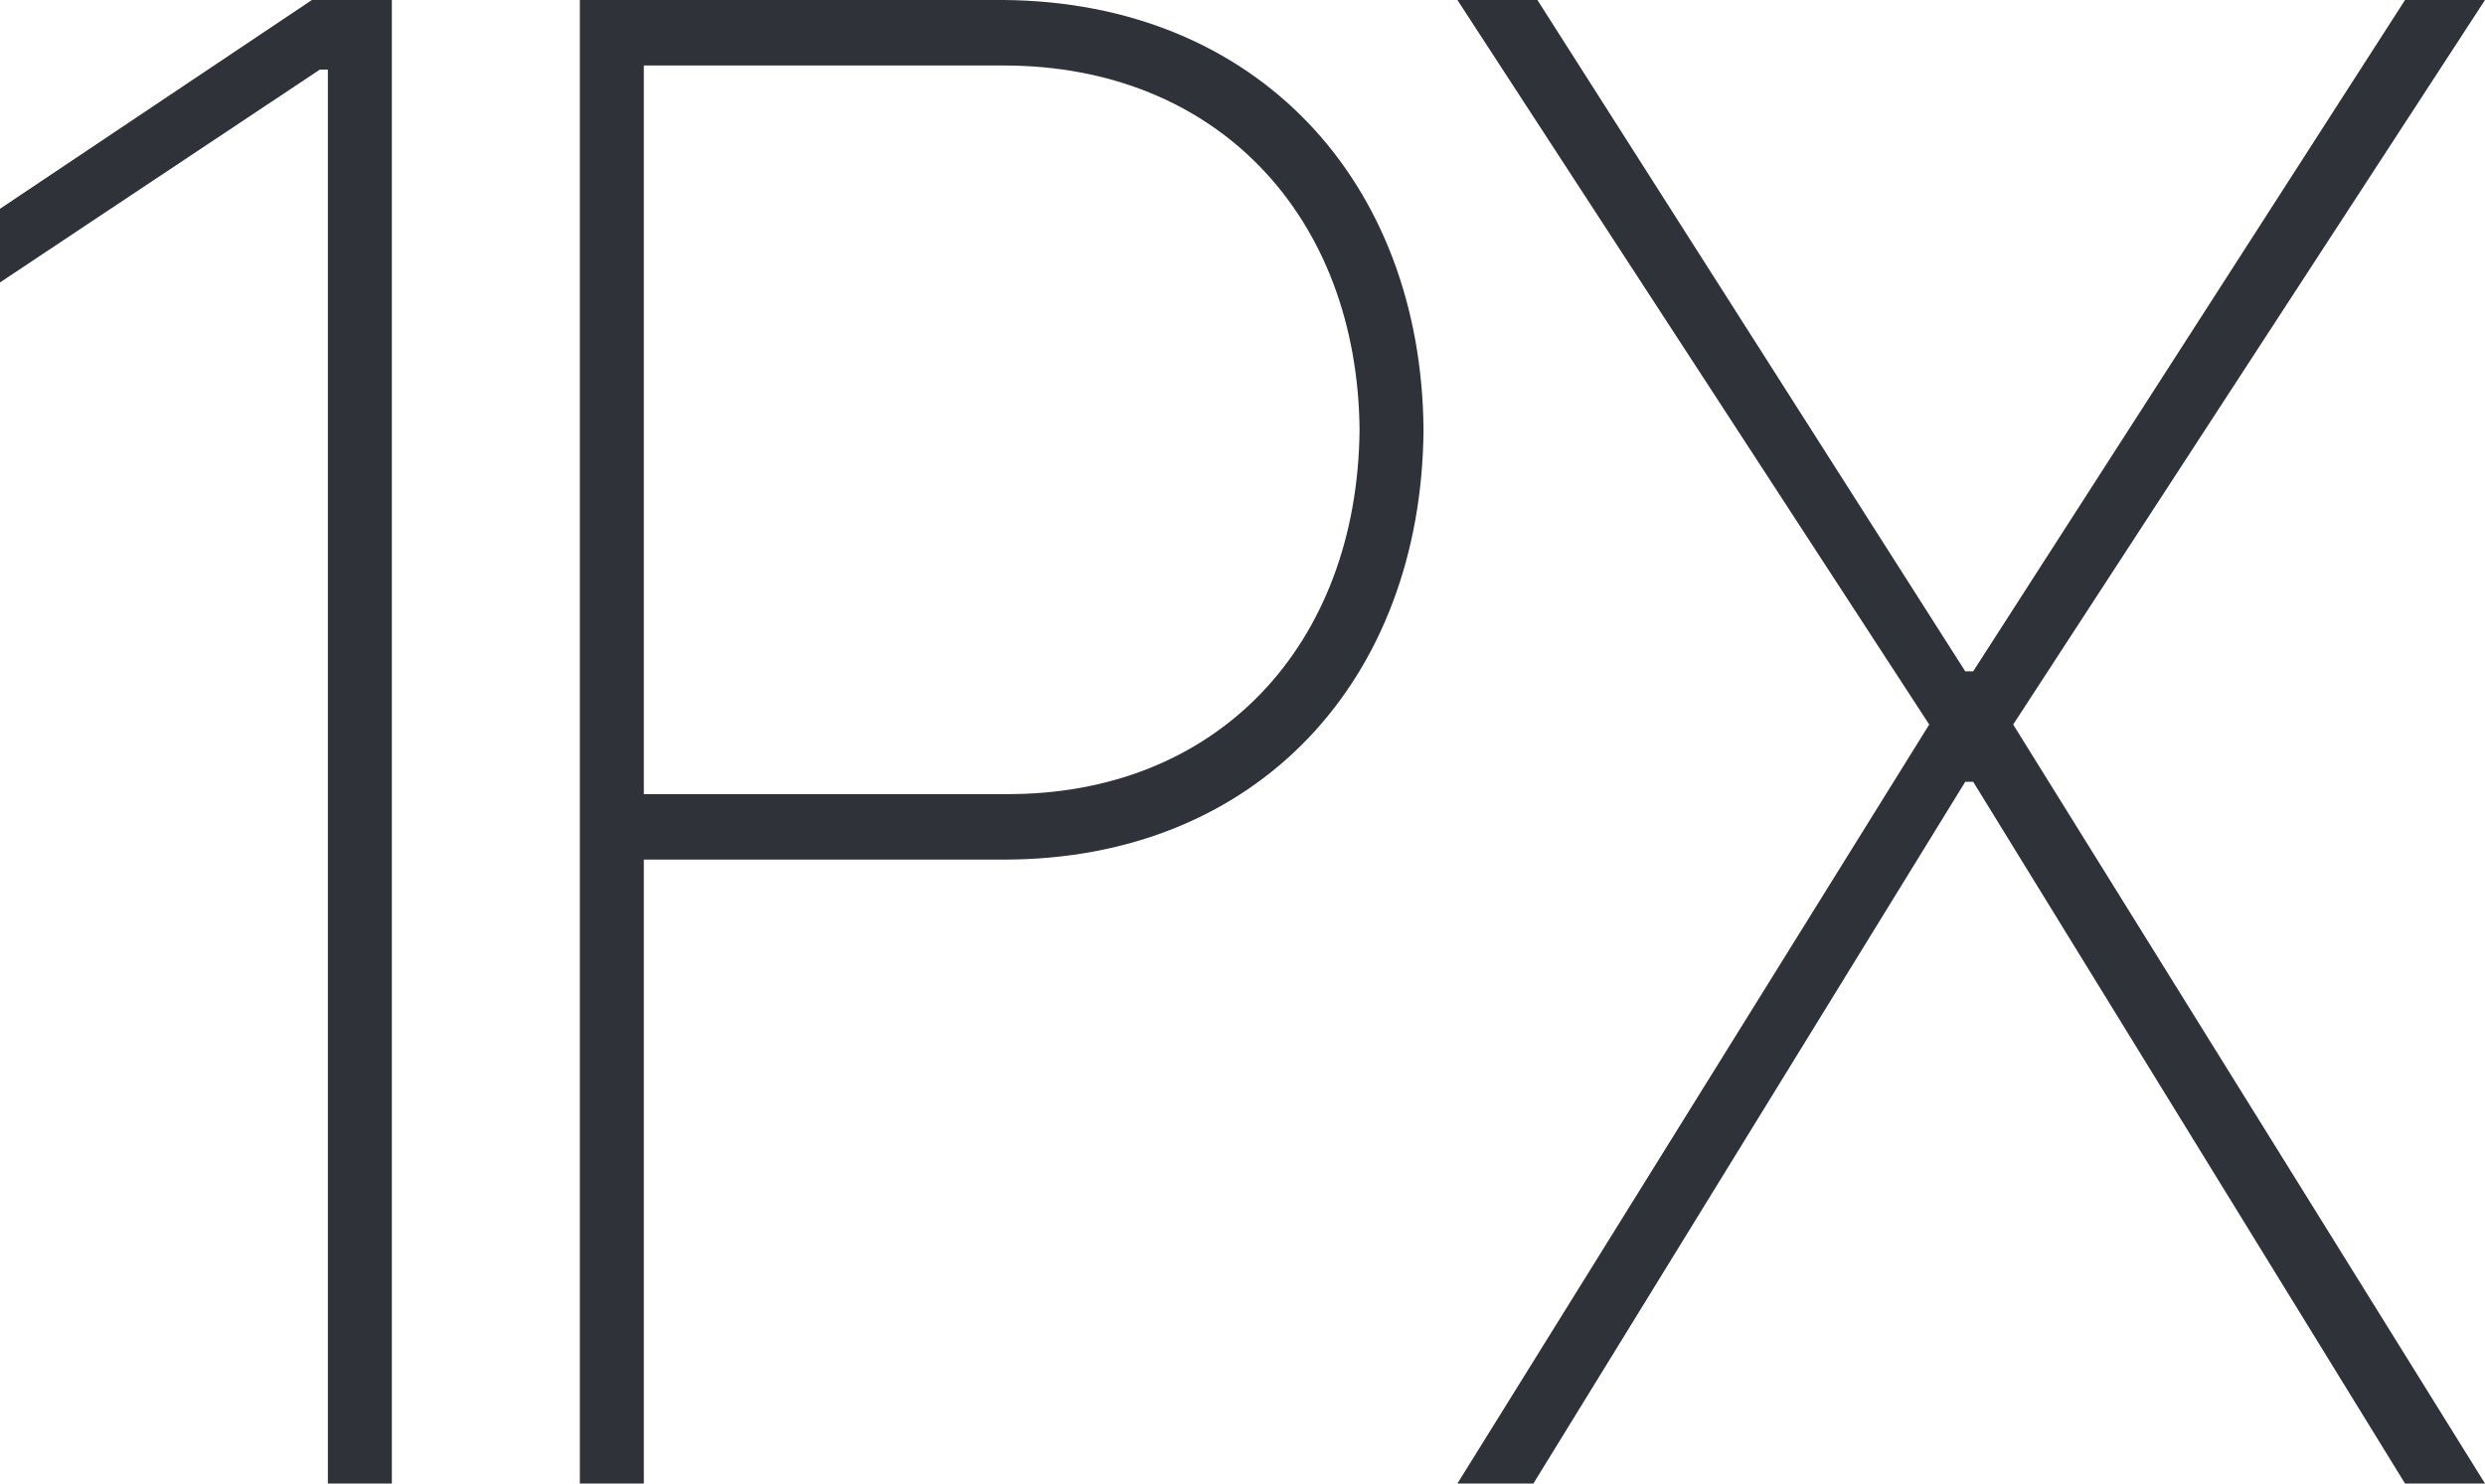 <svg width="67" height="40" viewBox="0 0 67 40" fill="none" xmlns="http://www.w3.org/2000/svg">
<path d="M10.565 0V40H8.84V1.876H8.624L0 7.615V5.629L8.409 0H10.565Z" fill="#2F3238"/>
<path d="M15.634 40V0H27.061C33.907 0.055 38.327 4.911 38.381 11.588C38.327 18.321 33.907 23.177 27.061 23.177H17.359V40H15.634ZM17.359 21.411H27.061C32.829 21.466 36.602 17.383 36.656 11.588C36.602 5.849 32.829 1.766 27.061 1.766H17.359V21.411Z" fill="#2F3238"/>
<path d="M41.451 0L52.986 18.1H53.201L64.844 0H67L54.279 19.535L67 40H64.844L53.201 21.08H52.986L41.343 40H39.294L52.015 19.535L39.294 0H41.451Z" fill="#2F3238"/>
</svg>
